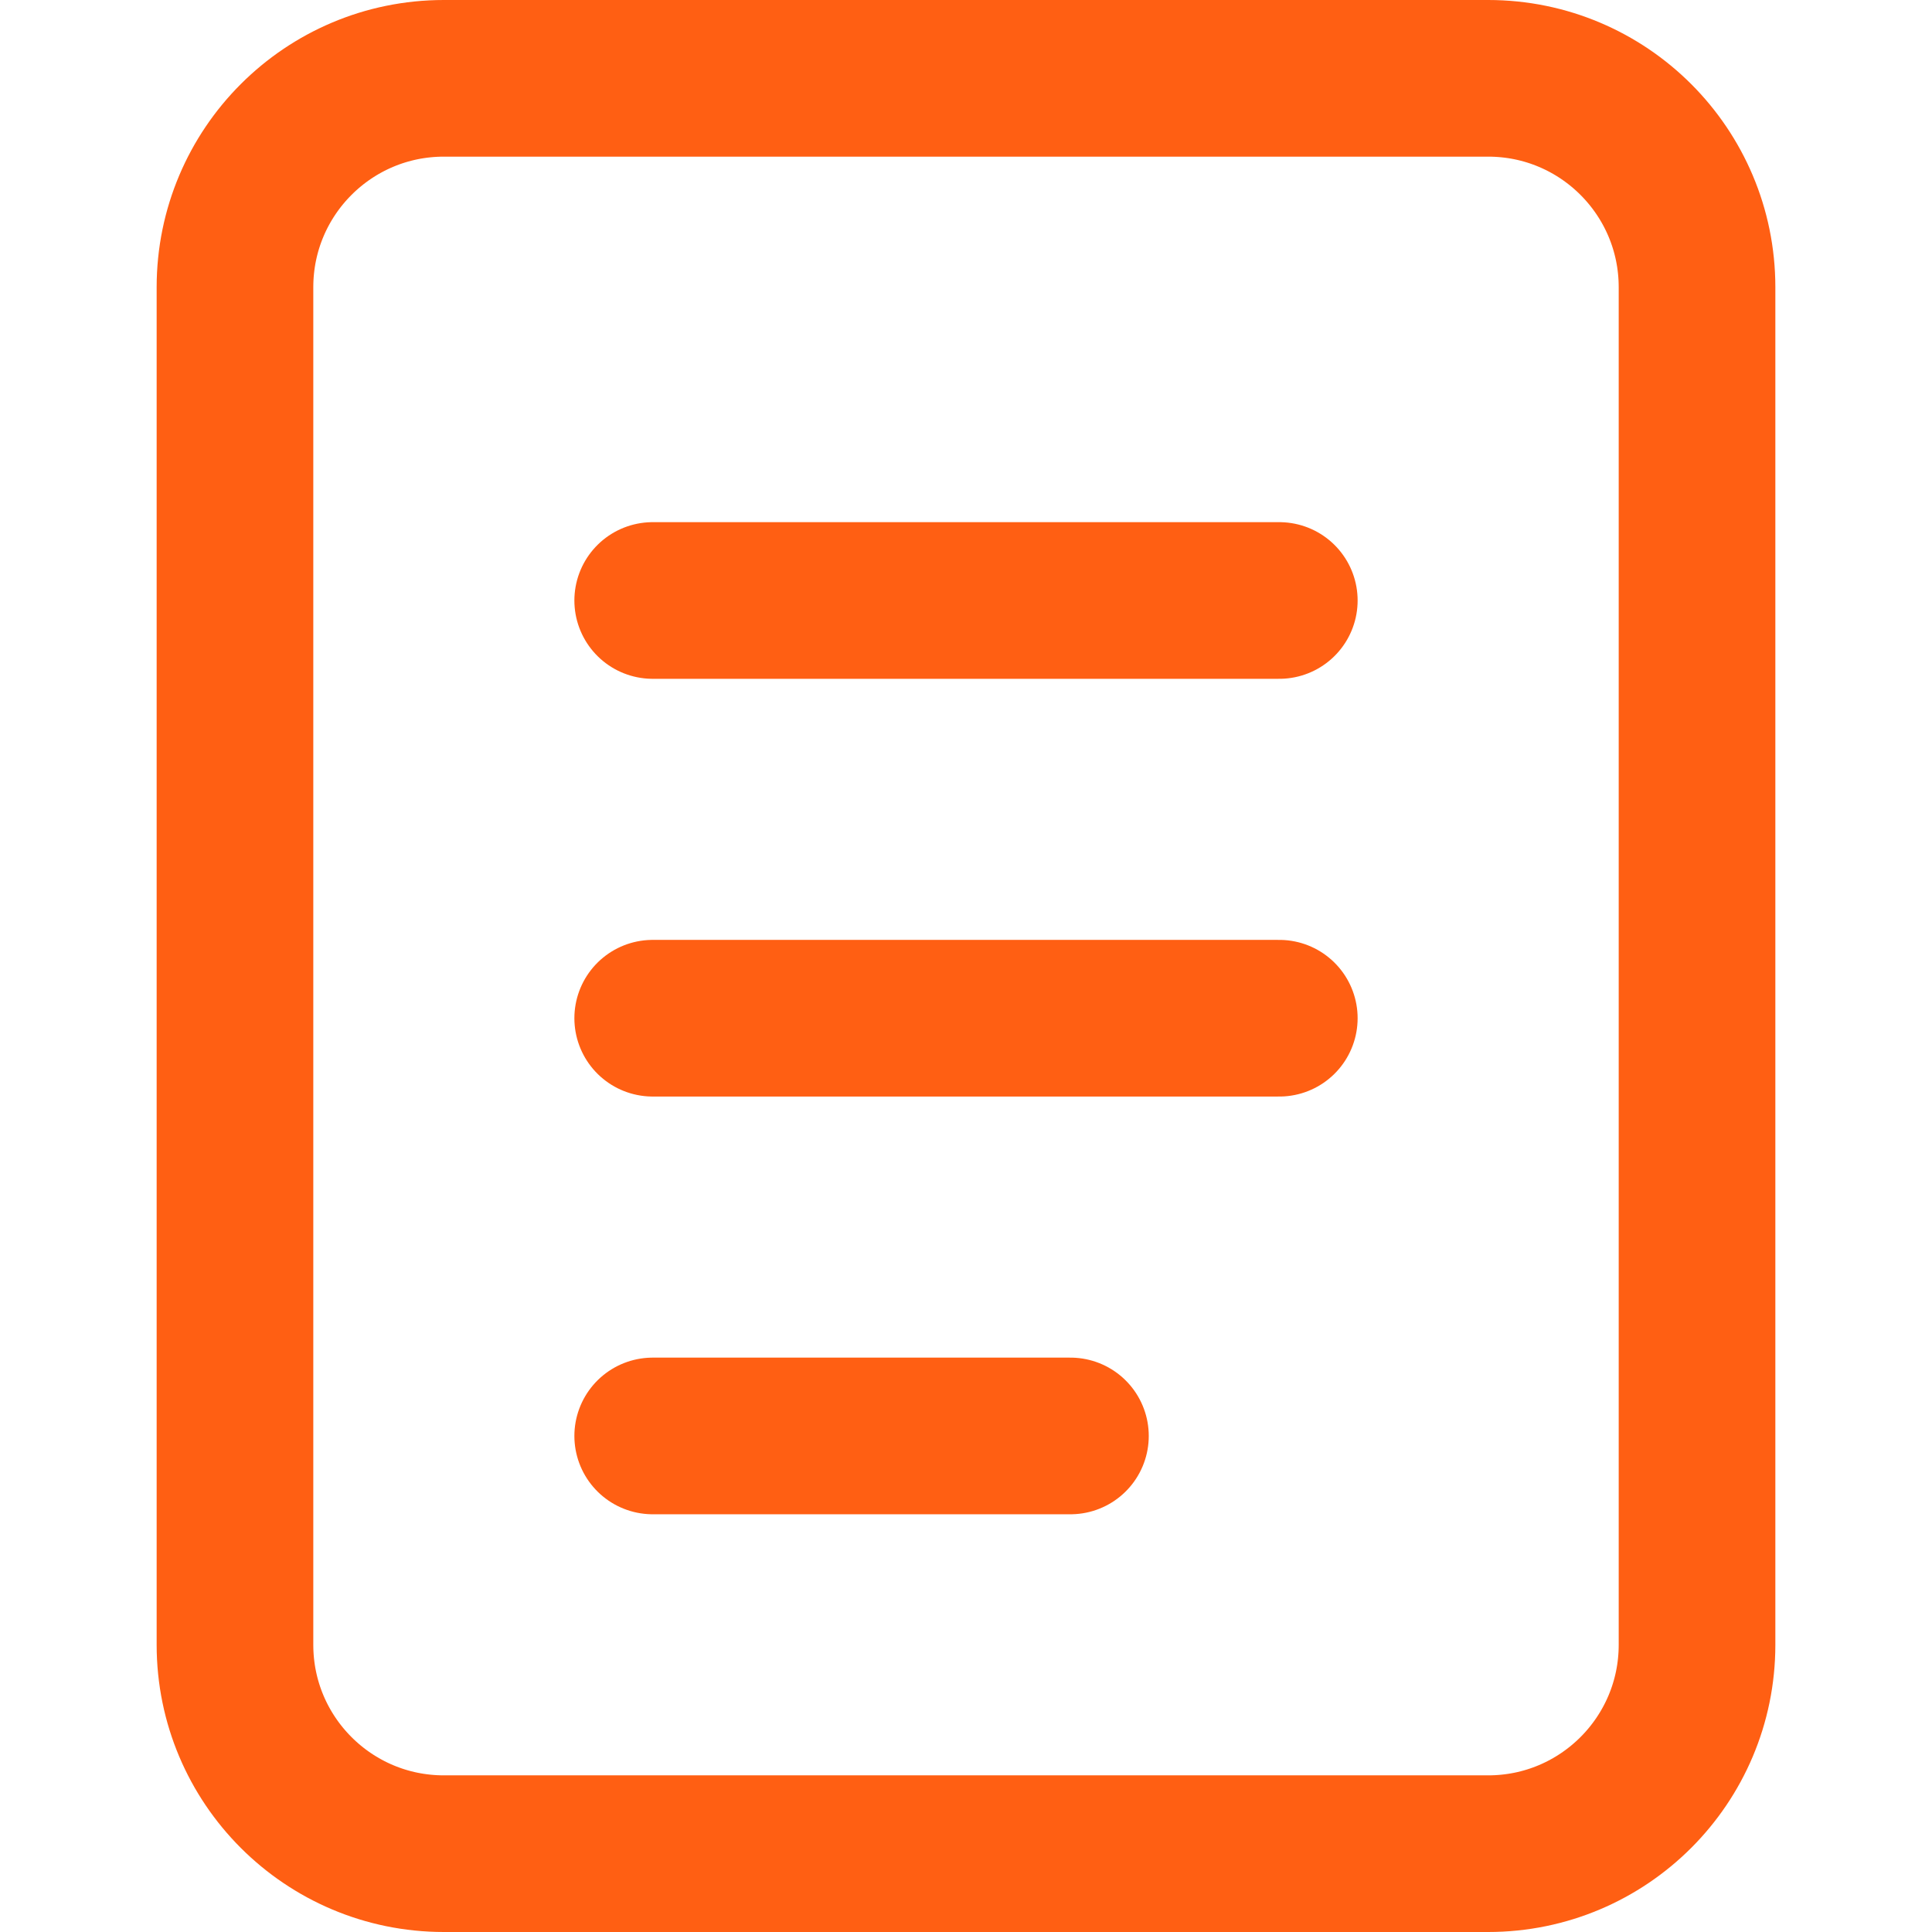 <svg width="40" height="40" viewBox="0 0 31 37" fill="none" xmlns="http://www.w3.org/2000/svg">
<path d="M25.5 1.5H5.5C3.291 1.5 1.5 3.291 1.5 5.5V31.5C1.5 33.709 3.291 35.5 5.5 35.5H25.5C27.709 35.5 29.5 33.709 29.5 31.5V5.5C29.5 3.291 27.709 1.5 25.5 1.5Z" stroke="#FF5F13" stroke-width="3"/>
<path d="M9.5 11.5H21.5M9.5 19.5H21.5M9.5 27.5H17.5" stroke="#FF5F13" stroke-width="3" stroke-linecap="round"/>
</svg>
